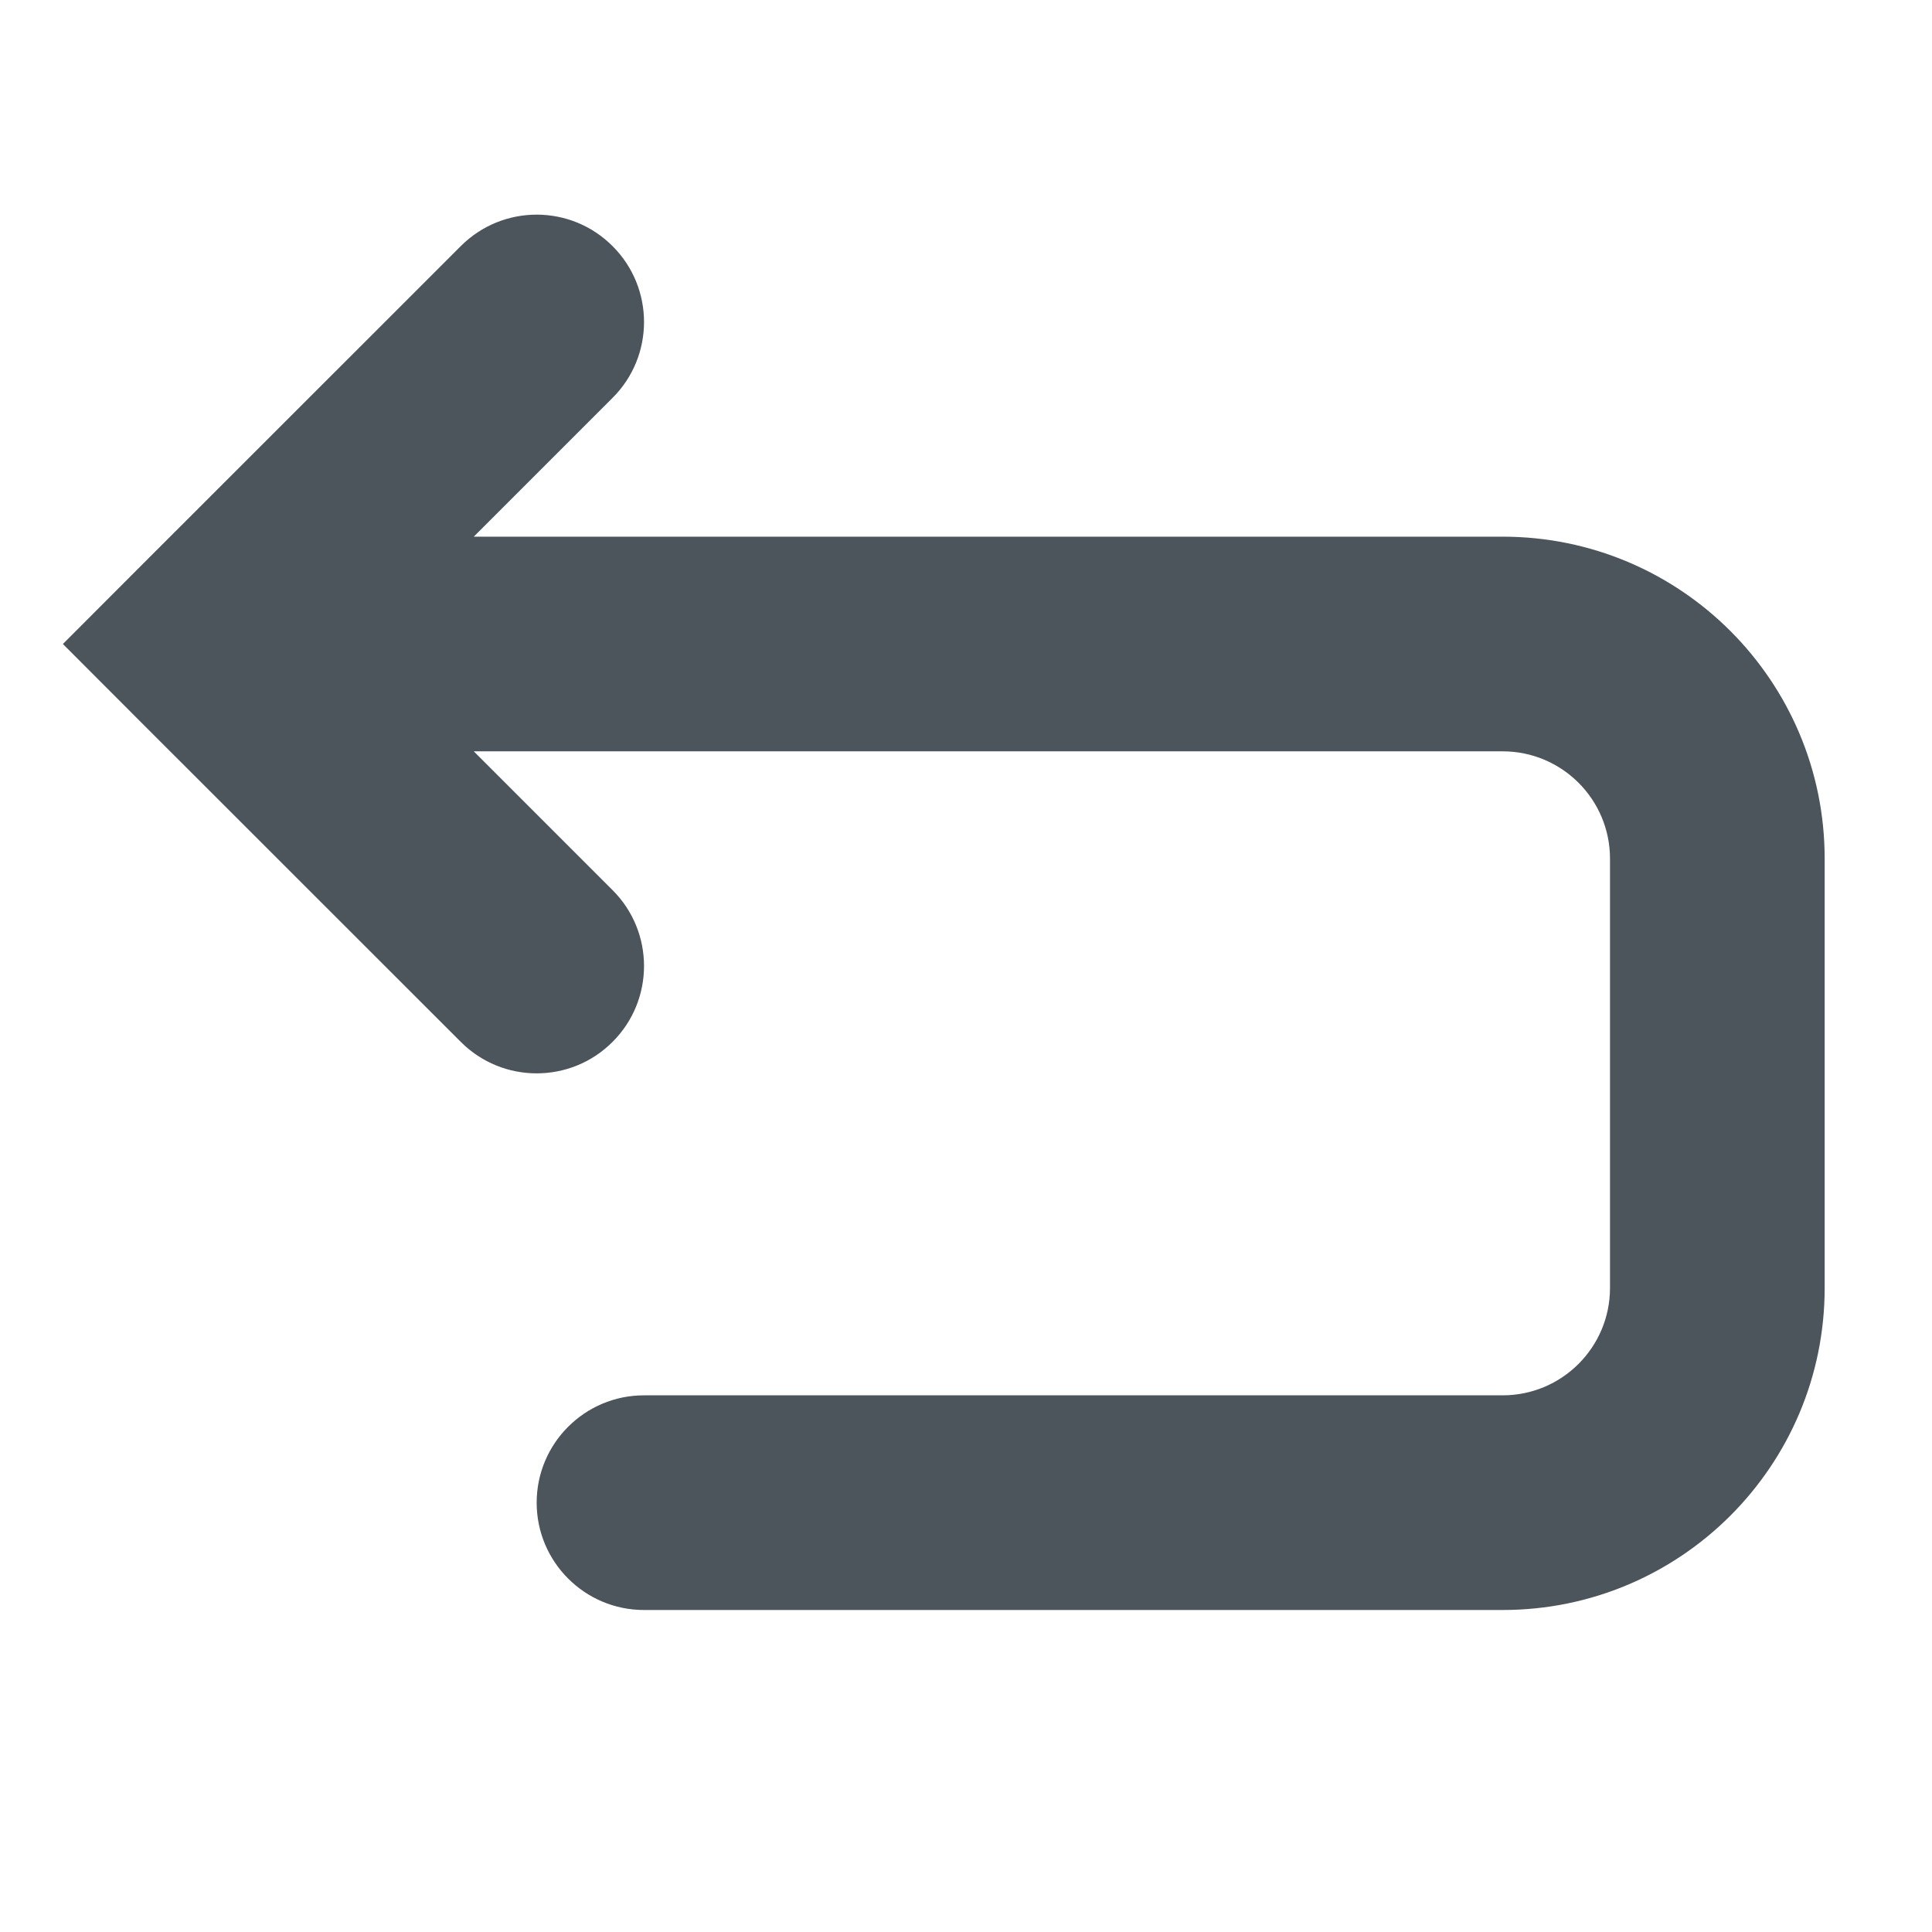 <svg width="18" height="18" viewBox="0 0 18 18" fill="none" xmlns="http://www.w3.org/2000/svg">
<path fill-rule="evenodd" clip-rule="evenodd" d="M5.707 3.707C6.098 3.317 6.098 2.683 5.707 2.293C5.317 1.902 4.683 1.902 4.293 2.293L1.297 5.288C1.294 5.291 1.291 5.294 1.288 5.297L0.586 6L1.288 6.703C1.291 6.706 1.294 6.709 1.297 6.712L4.293 9.707C4.683 10.098 5.317 10.098 5.707 9.707C6.098 9.317 6.098 8.683 5.707 8.293L4.414 7H14C14.552 7 15 7.448 15 8V12C15 12.552 14.552 13 14 13H6C5.448 13 5 13.448 5 14C5 14.552 5.448 15 6 15H14C15.657 15 17 13.657 17 12V8C17 6.343 15.657 5 14 5H4.414L5.707 3.707Z" fill="#4D555C"/>
</svg>
